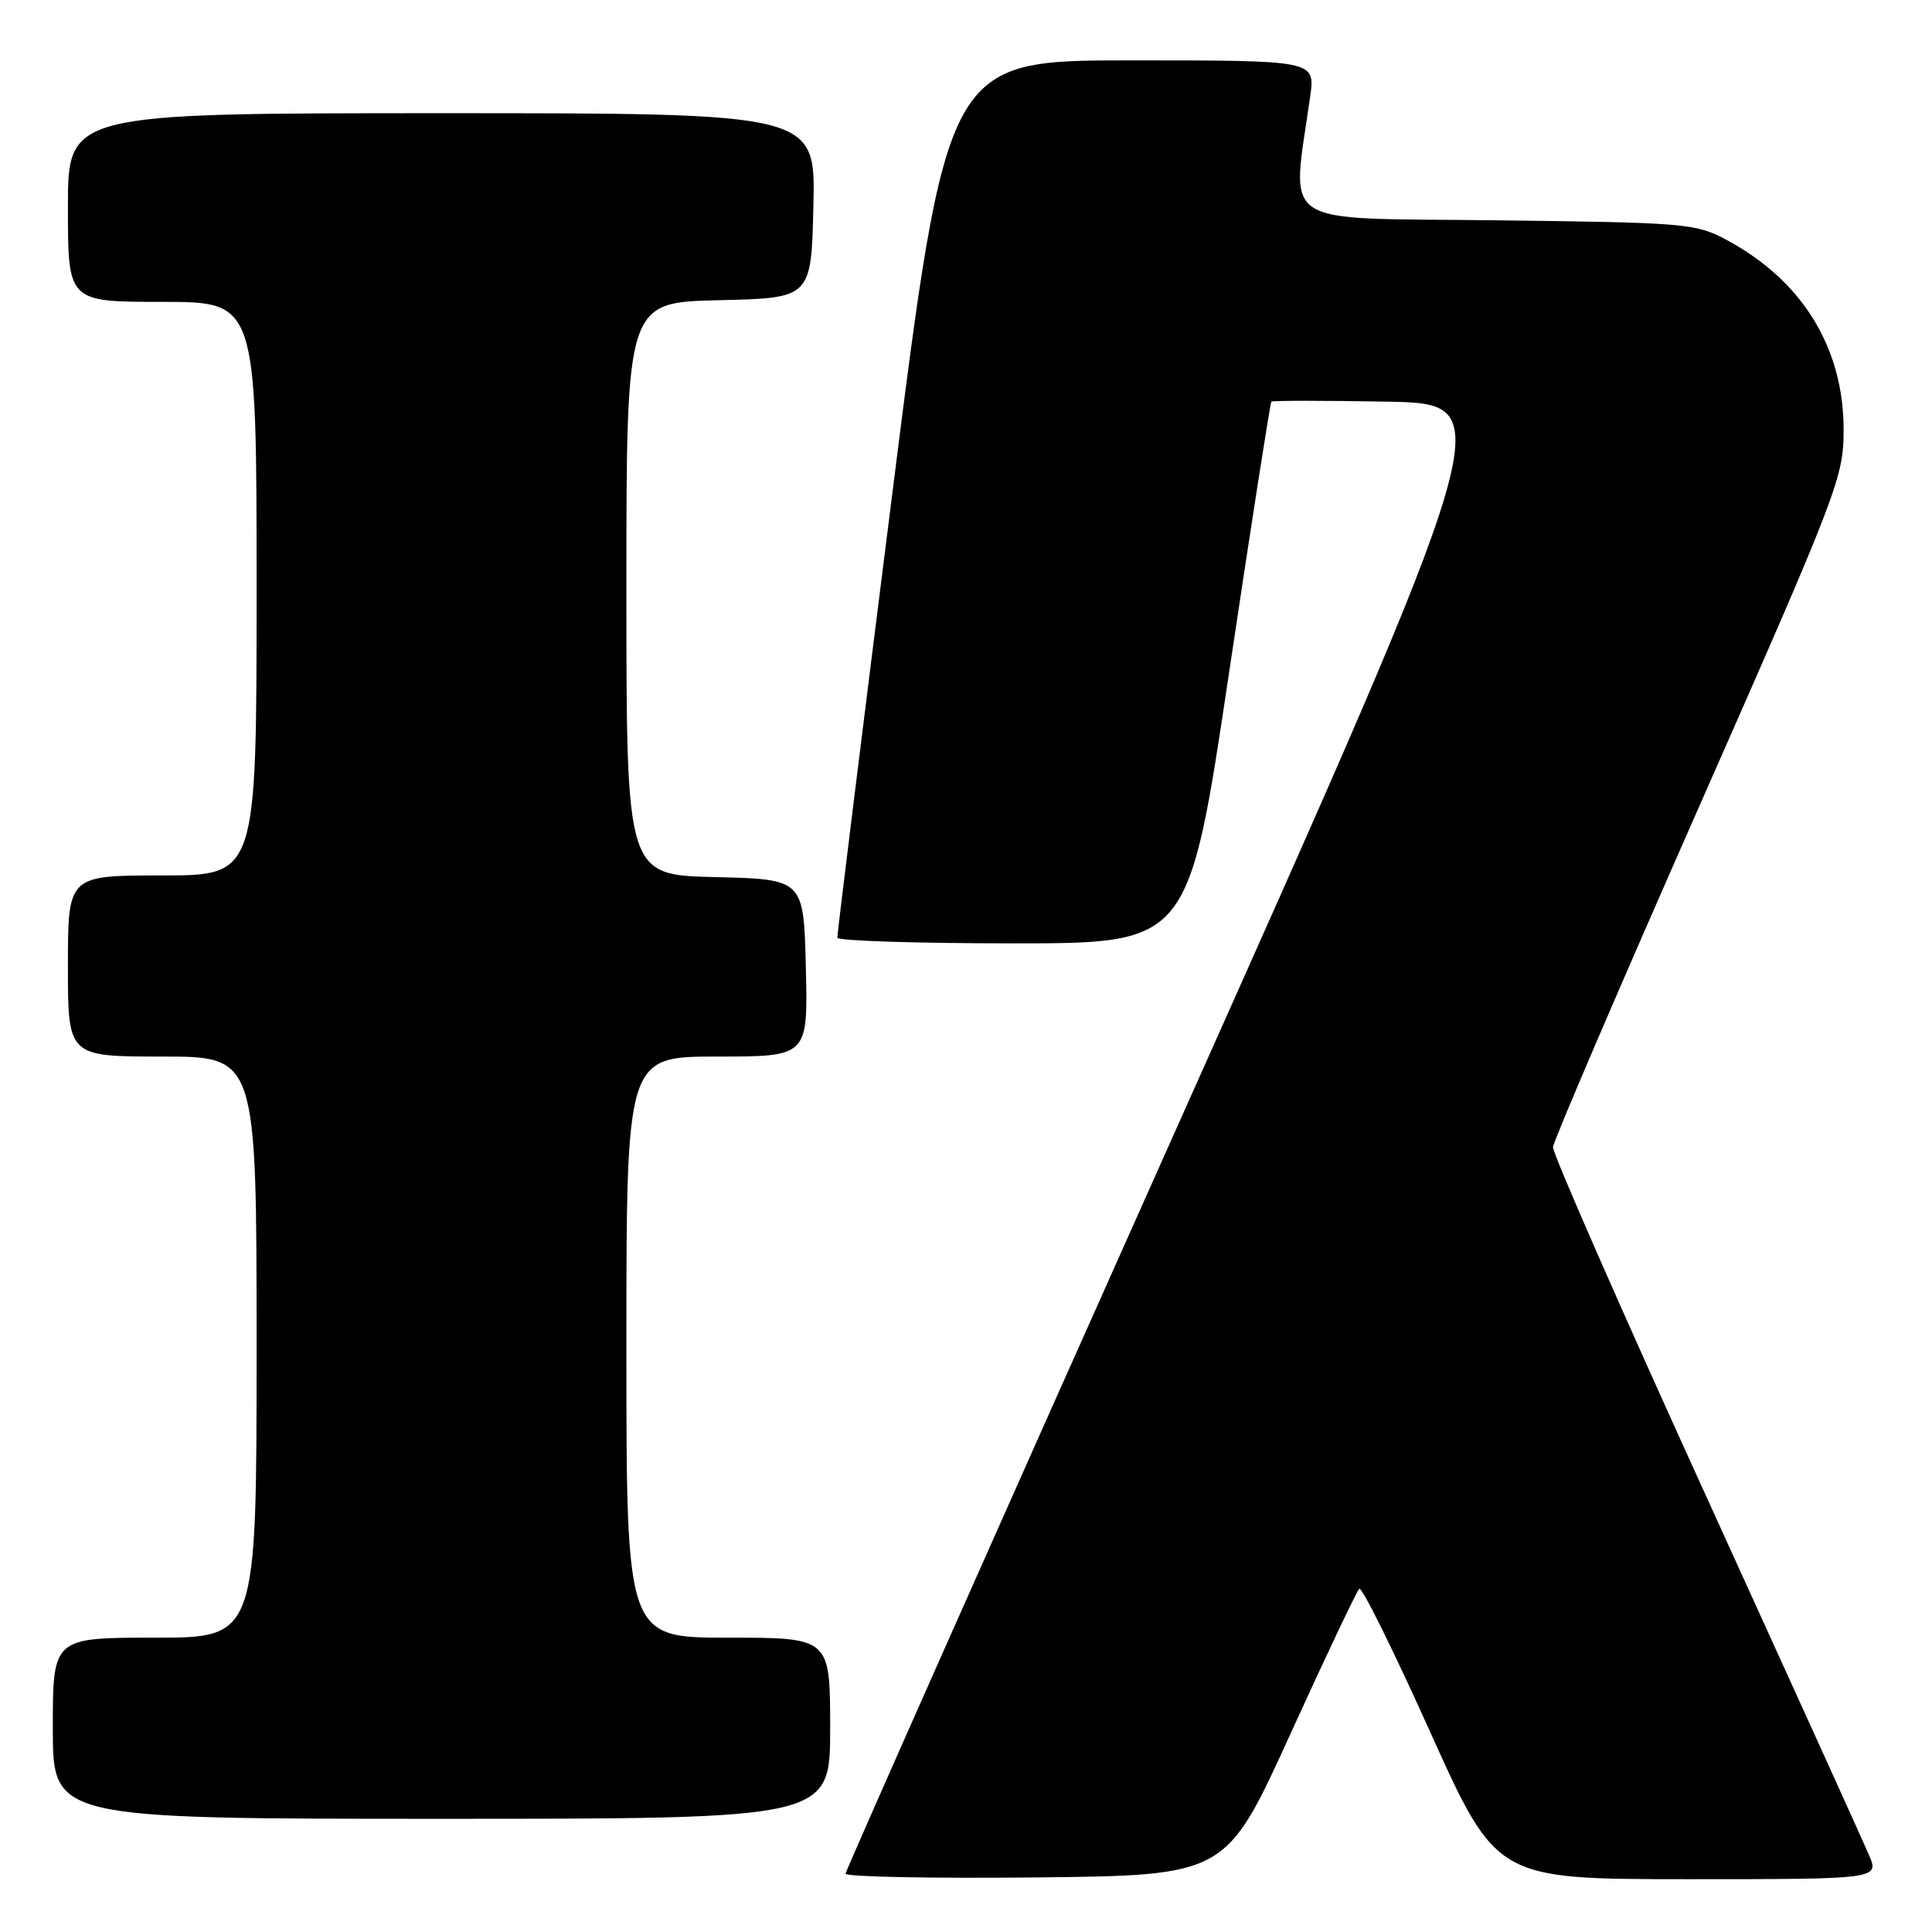 <?xml version="1.0" encoding="UTF-8" standalone="no"?>
<!DOCTYPE svg PUBLIC "-//W3C//DTD SVG 1.1//EN" "http://www.w3.org/Graphics/SVG/1.1/DTD/svg11.dtd" >
<svg xmlns="http://www.w3.org/2000/svg" xmlns:xlink="http://www.w3.org/1999/xlink" version="1.1" viewBox="0 0 256 256">
 <g >
 <path fill="currentColor"
d=" M 170.97 229.79 C 175.66 219.50 179.77 210.83 180.11 210.52 C 180.44 210.21 184.67 218.74 189.50 229.48 C 198.30 249.00 198.30 249.00 223.66 249.00 C 249.03 249.00 249.03 249.00 247.63 245.75 C 246.87 243.96 237.11 222.48 225.96 198.00 C 214.80 173.52 205.72 152.82 205.78 152.00 C 205.84 151.18 214.53 130.93 225.09 107.00 C 243.59 65.07 244.28 63.26 244.29 56.98 C 244.30 46.06 238.80 37.14 228.72 31.76 C 224.70 29.60 223.27 29.49 198.11 29.19 C 168.80 28.84 171.14 30.41 173.61 12.75 C 174.27 8.00 174.27 8.00 149.88 8.00 C 125.48 8.00 125.48 8.00 118.19 65.75 C 114.18 97.51 110.92 123.84 110.95 124.25 C 110.98 124.66 121.46 125.00 134.25 125.00 C 157.50 125.00 157.50 125.00 162.84 89.25 C 165.78 69.59 168.31 53.38 168.46 53.22 C 168.60 53.07 175.49 53.07 183.77 53.22 C 198.81 53.50 198.81 53.50 155.45 150.50 C 131.60 203.85 112.07 247.85 112.04 248.27 C 112.02 248.69 123.35 248.91 137.22 248.77 C 162.45 248.50 162.45 248.50 170.97 229.79 Z  M 110.00 229.00 C 110.00 217.00 110.00 217.00 96.50 217.00 C 83.00 217.00 83.00 217.00 83.00 178.50 C 83.00 140.00 83.00 140.00 95.03 140.00 C 107.06 140.00 107.06 140.00 106.78 128.25 C 106.50 116.50 106.50 116.50 94.75 116.22 C 83.00 115.94 83.00 115.94 83.00 78.00 C 83.00 40.06 83.00 40.06 95.25 39.78 C 107.50 39.50 107.50 39.50 107.78 27.25 C 108.06 15.00 108.06 15.00 58.53 15.00 C 9.00 15.00 9.00 15.00 9.00 27.50 C 9.00 40.00 9.00 40.00 21.50 40.00 C 34.00 40.00 34.00 40.00 34.00 78.00 C 34.00 116.00 34.00 116.00 21.50 116.00 C 9.00 116.00 9.00 116.00 9.00 128.00 C 9.00 140.00 9.00 140.00 21.50 140.00 C 34.00 140.00 34.00 140.00 34.00 178.50 C 34.00 217.00 34.00 217.00 20.50 217.00 C 7.00 217.00 7.00 217.00 7.00 229.00 C 7.00 241.00 7.00 241.00 58.50 241.00 C 110.00 241.00 110.00 241.00 110.00 229.00 Z "/>
</g>
</svg>